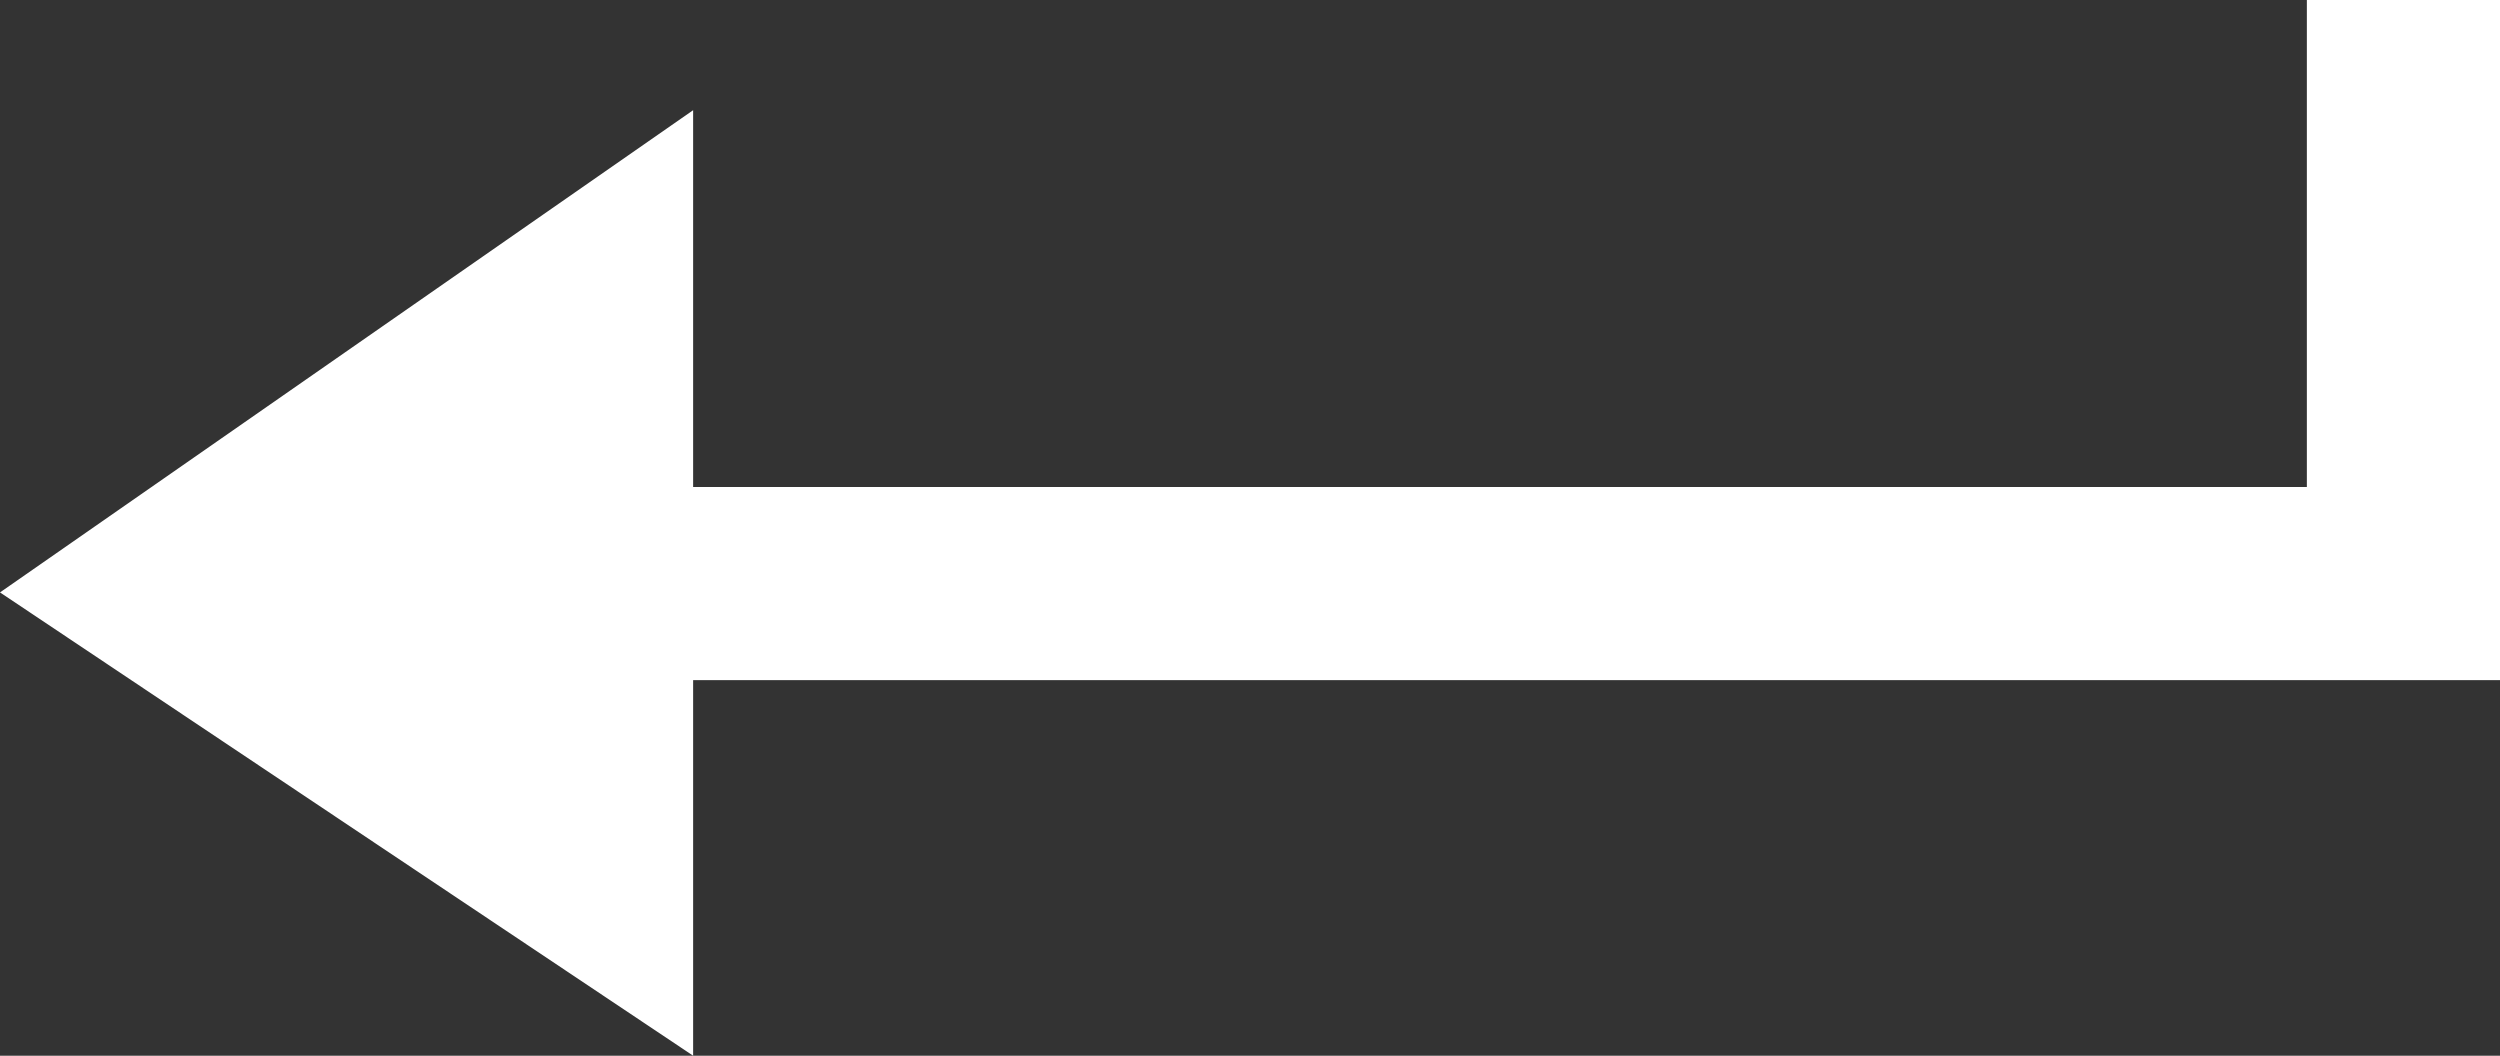 <?xml version="1.0" encoding="UTF-8" standalone="no"?>
<svg
   xmlns:dc="http://purl.org/dc/elements/1.1/"
   xmlns:cc="http://creativecommons.org/ns#"
   xmlns:rdf="http://www.w3.org/1999/02/22-rdf-syntax-ns#"
   xmlns:svg="http://www.w3.org/2000/svg"
   xmlns="http://www.w3.org/2000/svg"
   xmlns:sodipodi="http://sodipodi.sourceforge.net/DTD/sodipodi-0.dtd"
   xmlns:inkscape="http://www.inkscape.org/namespaces/inkscape"
   version="1.1"
   id="Layer_1"
   x="0px"
   y="0px"
   width="211"
   height="89.102"
   viewBox="0 0 211 89.102"
   enable-background="new 0 0 211 80"
   xml:space="preserve"
   sodipodi:docname="enter-868482.svg"
   inkscape:version="1.0.1 (3bc2e813f5, 2020-09-07)"><rect x="0" y="0" width="211" height="89.102" fill="#333333" stroke="none"/><defs
   id="defs17" /><sodipodi:namedview
   pagecolor="#ffffff"
   bordercolor="#666666"
   borderopacity="1"
   objecttolerance="10"
   gridtolerance="10"
   guidetolerance="10"
   inkscape:pageopacity="0"
   inkscape:pageshadow="2"
   inkscape:window-width="1920"
   inkscape:window-height="1053"
   id="namedview15"
   showgrid="false"
   inkscape:zoom="5.0837962"
   inkscape:cx="96.088551"
   inkscape:cy="51.012285"
   inkscape:window-x="0"
   inkscape:window-y="27"
   inkscape:window-maximized="1"
   inkscape:current-layer="g10"
   inkscape:document-rotation="0"
   fit-margin-top="0"
   fit-margin-left="0"
   fit-margin-right="0"
   fit-margin-bottom="0" />
<g
   id="g12"
   transform="translate(0,-15.898)">
	<rect
   fill="none"
   width="211"
   height="80"
   id="rect2"
   x="0"
   y="0" />
	<g
   id="g10">
		<path
   id="rect4"
   style="fill:#ffffff;fill-opacity:1"
   d="M 58.5,25.199 0,65.898 58.5,105 V 73.299 H 211 V 73.199 59 15.898 H 194.699 V 57 H 58.5 Z"
   sodipodi:nodetypes="cccccccccccc" />
		
		
	</g>
</g>
</svg>

